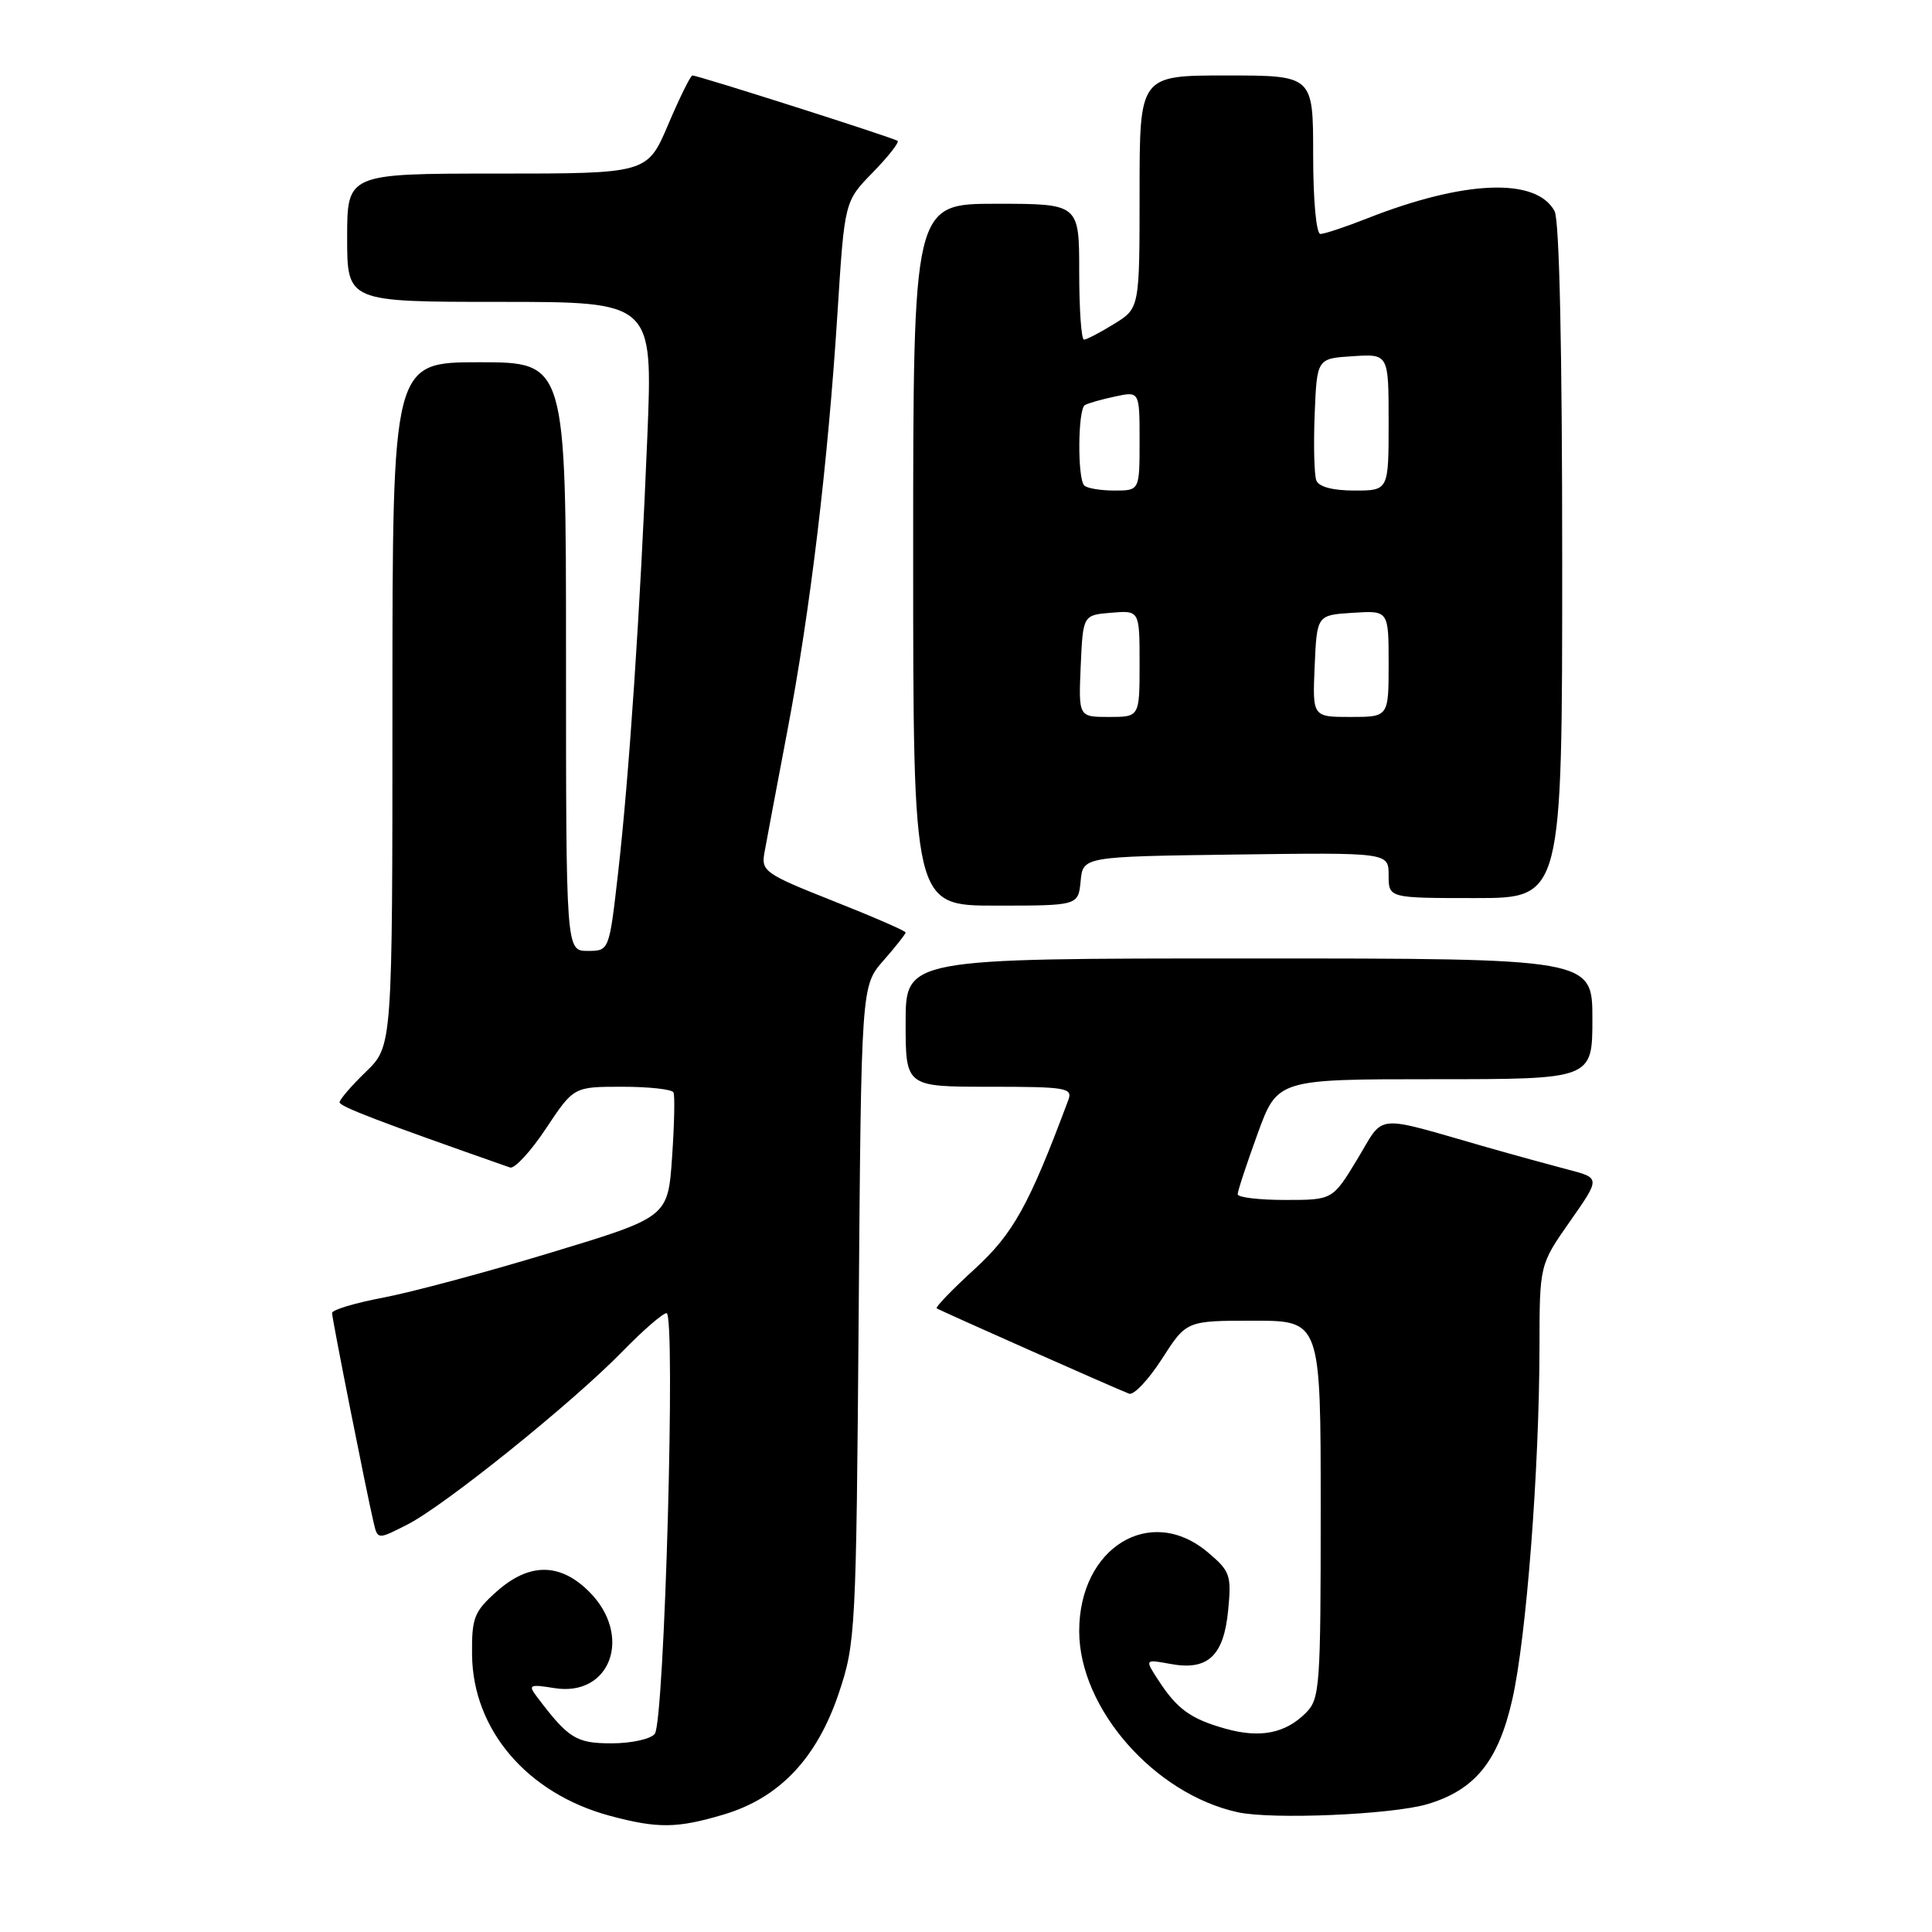 <?xml version="1.0" encoding="UTF-8" standalone="no"?>
<!DOCTYPE svg PUBLIC "-//W3C//DTD SVG 1.1//EN" "http://www.w3.org/Graphics/SVG/1.1/DTD/svg11.dtd" >
<svg xmlns="http://www.w3.org/2000/svg" xmlns:xlink="http://www.w3.org/1999/xlink" version="1.1" viewBox="0 0 256 256">
 <g >
 <path fill="currentColor"
d=" M 95.87 240.44 C 103.27 238.25 108.26 232.98 111.16 224.31 C 113.37 217.71 113.45 216.13 113.78 174.06 C 114.12 130.63 114.12 130.63 117.06 127.28 C 118.68 125.44 120.00 123.76 120.00 123.56 C 120.00 123.35 115.69 121.48 110.42 119.39 C 101.42 115.83 100.86 115.44 101.28 113.05 C 101.53 111.65 102.89 104.42 104.30 97.00 C 107.37 80.90 109.71 61.35 110.98 41.33 C 111.91 26.68 111.91 26.68 115.64 22.86 C 117.69 20.76 119.17 18.87 118.94 18.67 C 118.48 18.28 92.51 10.00 91.75 10.00 C 91.50 10.00 90.06 12.93 88.54 16.50 C 85.77 23.00 85.77 23.00 65.89 23.00 C 46.00 23.00 46.00 23.00 46.00 31.50 C 46.00 40.00 46.00 40.00 66.25 40.00 C 86.50 40.00 86.50 40.00 85.78 57.75 C 84.84 80.79 83.36 102.91 81.89 115.75 C 80.72 126.00 80.72 126.00 77.86 126.00 C 75.00 126.00 75.00 126.00 75.00 87.00 C 75.00 48.00 75.00 48.00 63.50 48.00 C 52.00 48.00 52.00 48.00 52.00 93.30 C 52.00 138.61 52.00 138.61 48.50 142.00 C 46.57 143.87 45.00 145.69 45.00 146.06 C 45.00 146.62 50.24 148.62 67.58 154.70 C 68.17 154.91 70.32 152.59 72.34 149.54 C 76.02 144.00 76.02 144.00 82.45 144.00 C 85.99 144.00 89.04 144.34 89.24 144.75 C 89.44 145.16 89.35 149.05 89.05 153.39 C 88.50 161.28 88.50 161.28 72.99 165.98 C 64.47 168.57 54.45 171.25 50.74 171.95 C 47.04 172.65 44.00 173.56 44.00 173.98 C 44.00 174.74 48.55 197.68 49.51 201.76 C 50.04 204.02 50.04 204.02 54.00 202.00 C 58.94 199.48 75.86 185.87 82.46 179.09 C 85.19 176.29 87.83 174.00 88.32 174.00 C 89.56 174.00 88.05 228.16 86.76 229.75 C 86.21 230.44 83.64 231.00 81.05 231.00 C 76.33 231.00 75.33 230.37 71.12 224.80 C 69.96 223.26 70.17 223.15 73.44 223.68 C 80.91 224.90 83.88 216.73 78.08 210.92 C 74.20 207.04 70.10 207.04 65.77 210.92 C 62.82 213.55 62.50 214.38 62.55 219.24 C 62.64 229.21 69.86 237.65 80.80 240.60 C 87.13 242.30 89.71 242.28 95.87 240.44 Z  M 189.17 239.05 C 195.45 237.17 198.53 233.37 200.38 225.22 C 202.25 217.02 203.96 194.79 203.99 178.54 C 204.00 167.59 204.00 167.59 208.03 161.84 C 212.06 156.09 212.06 156.09 207.78 154.98 C 205.43 154.36 200.57 153.03 197.00 152.01 C 181.77 147.65 183.55 147.49 179.85 153.60 C 176.58 159.00 176.58 159.00 170.29 159.00 C 166.83 159.00 164.00 158.66 164.00 158.25 C 163.99 157.84 165.18 154.24 166.63 150.25 C 169.27 143.00 169.27 143.00 190.13 143.00 C 211.00 143.00 211.00 143.00 211.00 135.00 C 211.00 127.00 211.00 127.00 165.50 127.00 C 120.00 127.00 120.00 127.00 120.00 135.50 C 120.00 144.00 120.00 144.00 131.11 144.00 C 141.27 144.00 142.16 144.15 141.56 145.75 C 136.35 159.72 134.26 163.47 129.13 168.17 C 126.17 170.87 123.92 173.21 124.12 173.36 C 124.50 173.64 147.48 183.84 149.61 184.67 C 150.22 184.91 152.18 182.83 153.97 180.05 C 157.21 175.00 157.21 175.00 166.10 175.00 C 175.00 175.00 175.00 175.00 175.00 200.00 C 175.00 223.56 174.89 225.11 173.03 226.97 C 170.31 229.69 166.97 230.35 162.38 229.06 C 157.78 227.77 155.98 226.47 153.51 222.67 C 151.67 219.85 151.67 219.85 155.09 220.48 C 160.04 221.40 162.16 219.43 162.74 213.35 C 163.19 208.71 163.00 208.18 160.03 205.68 C 152.42 199.27 143.00 205.05 143.00 216.13 C 143.00 226.35 152.93 237.70 164.00 240.13 C 168.58 241.13 184.49 240.45 189.17 239.05 Z  M 143.19 116.75 C 143.50 113.50 143.50 113.50 163.75 113.23 C 184.00 112.96 184.00 112.96 184.00 115.98 C 184.00 119.00 184.00 119.00 195.50 119.00 C 207.00 119.00 207.00 119.00 207.00 74.43 C 207.00 46.29 206.63 29.17 205.99 27.98 C 203.58 23.49 194.04 23.86 181.13 28.95 C 178.27 30.08 175.49 31.00 174.96 31.00 C 174.41 31.00 174.00 26.56 174.00 20.50 C 174.00 10.00 174.00 10.00 162.50 10.00 C 151.00 10.00 151.00 10.00 151.00 25.42 C 151.00 40.84 151.00 40.84 147.63 42.92 C 145.78 44.06 143.98 45.00 143.63 45.00 C 143.28 45.00 143.00 40.95 143.00 36.00 C 143.00 27.00 143.00 27.00 132.00 27.00 C 121.00 27.00 121.00 27.00 121.00 73.50 C 121.00 120.00 121.00 120.00 131.94 120.00 C 142.87 120.00 142.87 120.00 143.19 116.75 Z  M 143.20 88.25 C 143.50 81.50 143.50 81.50 147.25 81.19 C 151.00 80.88 151.00 80.88 151.00 87.94 C 151.00 95.00 151.00 95.00 146.95 95.00 C 142.91 95.00 142.91 95.00 143.20 88.25 Z  M 174.20 88.25 C 174.50 81.50 174.50 81.50 179.25 81.20 C 184.00 80.89 184.00 80.89 184.00 87.95 C 184.00 95.00 184.00 95.00 178.95 95.00 C 173.91 95.00 173.91 95.00 174.20 88.25 Z  M 143.67 64.33 C 142.75 63.42 142.82 54.22 143.75 53.68 C 144.16 53.43 145.96 52.92 147.75 52.54 C 151.00 51.84 151.00 51.84 151.00 58.42 C 151.00 65.00 151.00 65.00 147.67 65.00 C 145.83 65.00 144.03 64.70 143.67 64.33 Z  M 174.42 63.66 C 174.14 62.92 174.04 58.98 174.20 54.91 C 174.50 47.50 174.50 47.50 179.25 47.20 C 184.00 46.89 184.00 46.89 184.00 55.95 C 184.00 65.00 184.00 65.00 179.47 65.00 C 176.60 65.00 174.75 64.51 174.42 63.66 Z "/>
</g>
</svg>